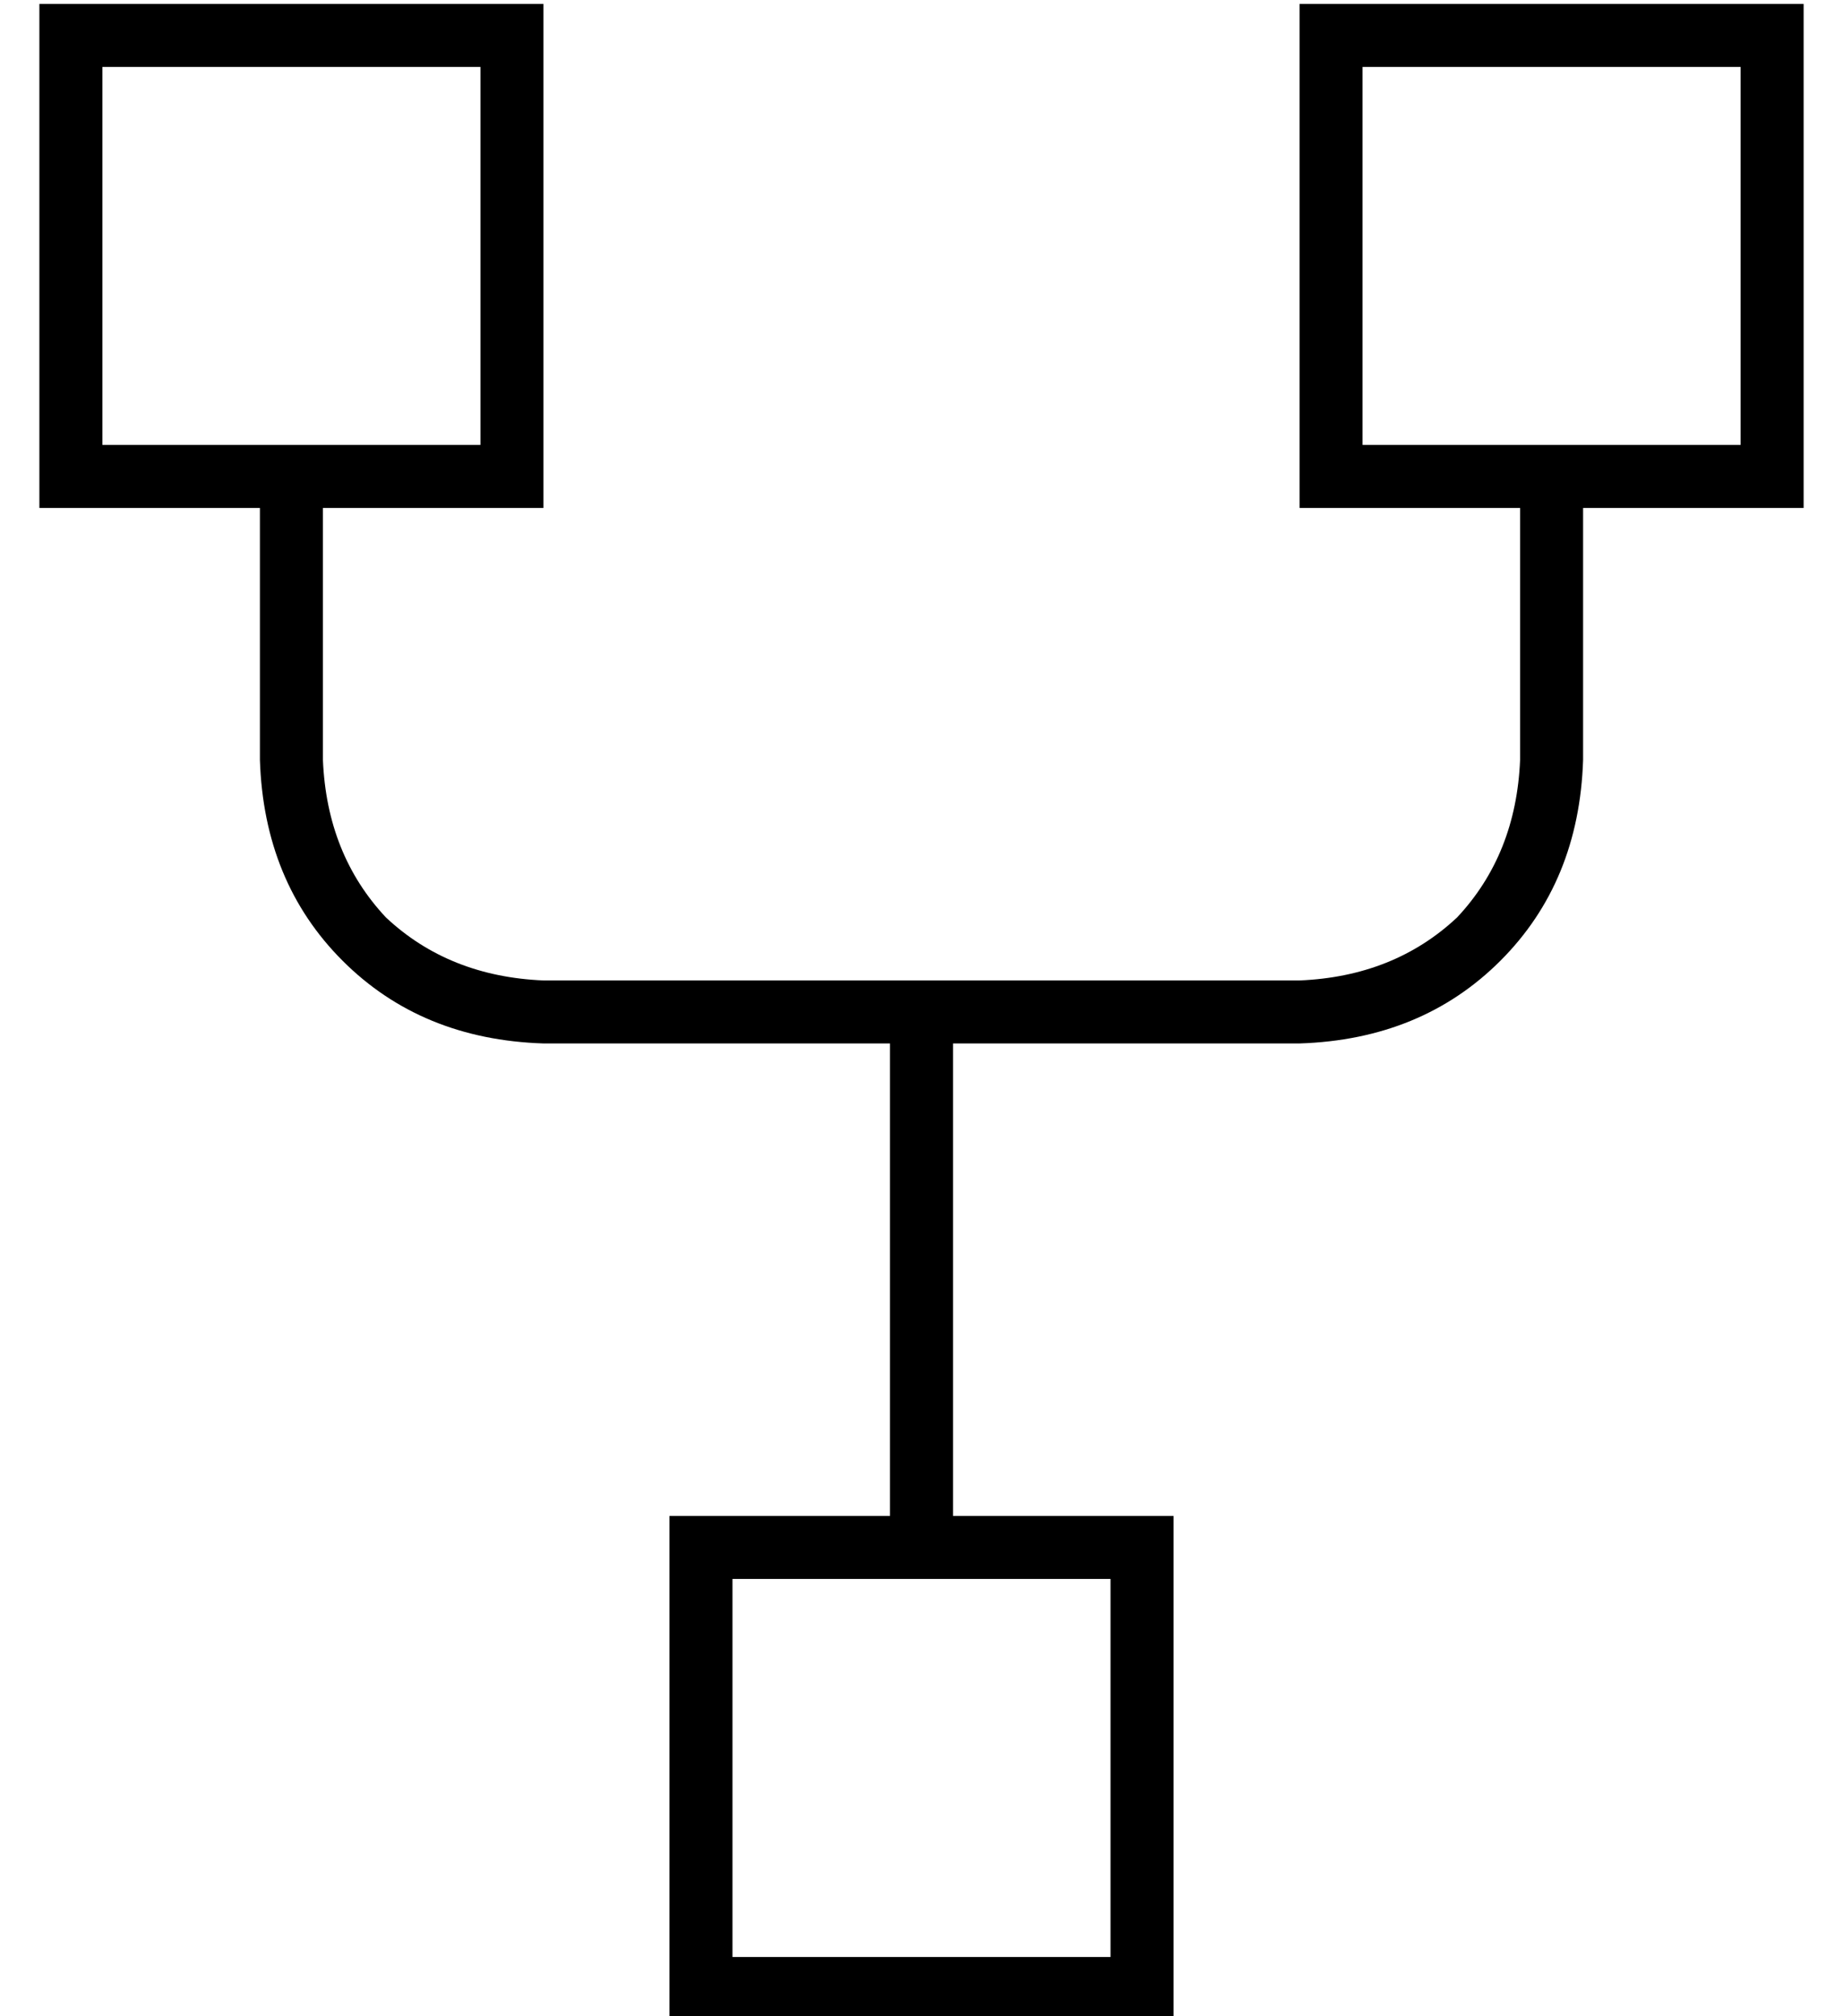 <?xml version="1.0" standalone="no"?>
<!DOCTYPE svg PUBLIC "-//W3C//DTD SVG 1.1//EN" "http://www.w3.org/Graphics/SVG/1.1/DTD/svg11.dtd" >
<svg xmlns="http://www.w3.org/2000/svg" xmlns:xlink="http://www.w3.org/1999/xlink" version="1.1" viewBox="-10 -40 468 512">
   <path fill="currentColor"
d="M112 -23v96v-96v96h-96v0v-96v0h96v0zM16 -39h-16h16h-16v16v0v96v0v16v0h16h40v64v0q1 31 21 51t51 21h88v0v120v0h-40h-16v16v0v96v0v16v0h16h112v-16v0v-96v0v-16v0h-16h-40v-120v0h88v0q31 -1 51 -21t21 -51v-64v0h40h16v-16v0v-96v0v-16v0h-16h-112v16v0v96v0v16v0
h16h40v64v0q-1 24 -16 40q-16 15 -40 16h-192v0q-24 -1 -40 -16q-15 -16 -16 -40v-64v0h40h16v-16v0v-96v0v-16v0h-16h-96zM272 361v96v-96v96h-96v0v-96v0h96v0zM336 -23h96h-96h96v96v0h-96v0v-96v0z" />
</svg>
